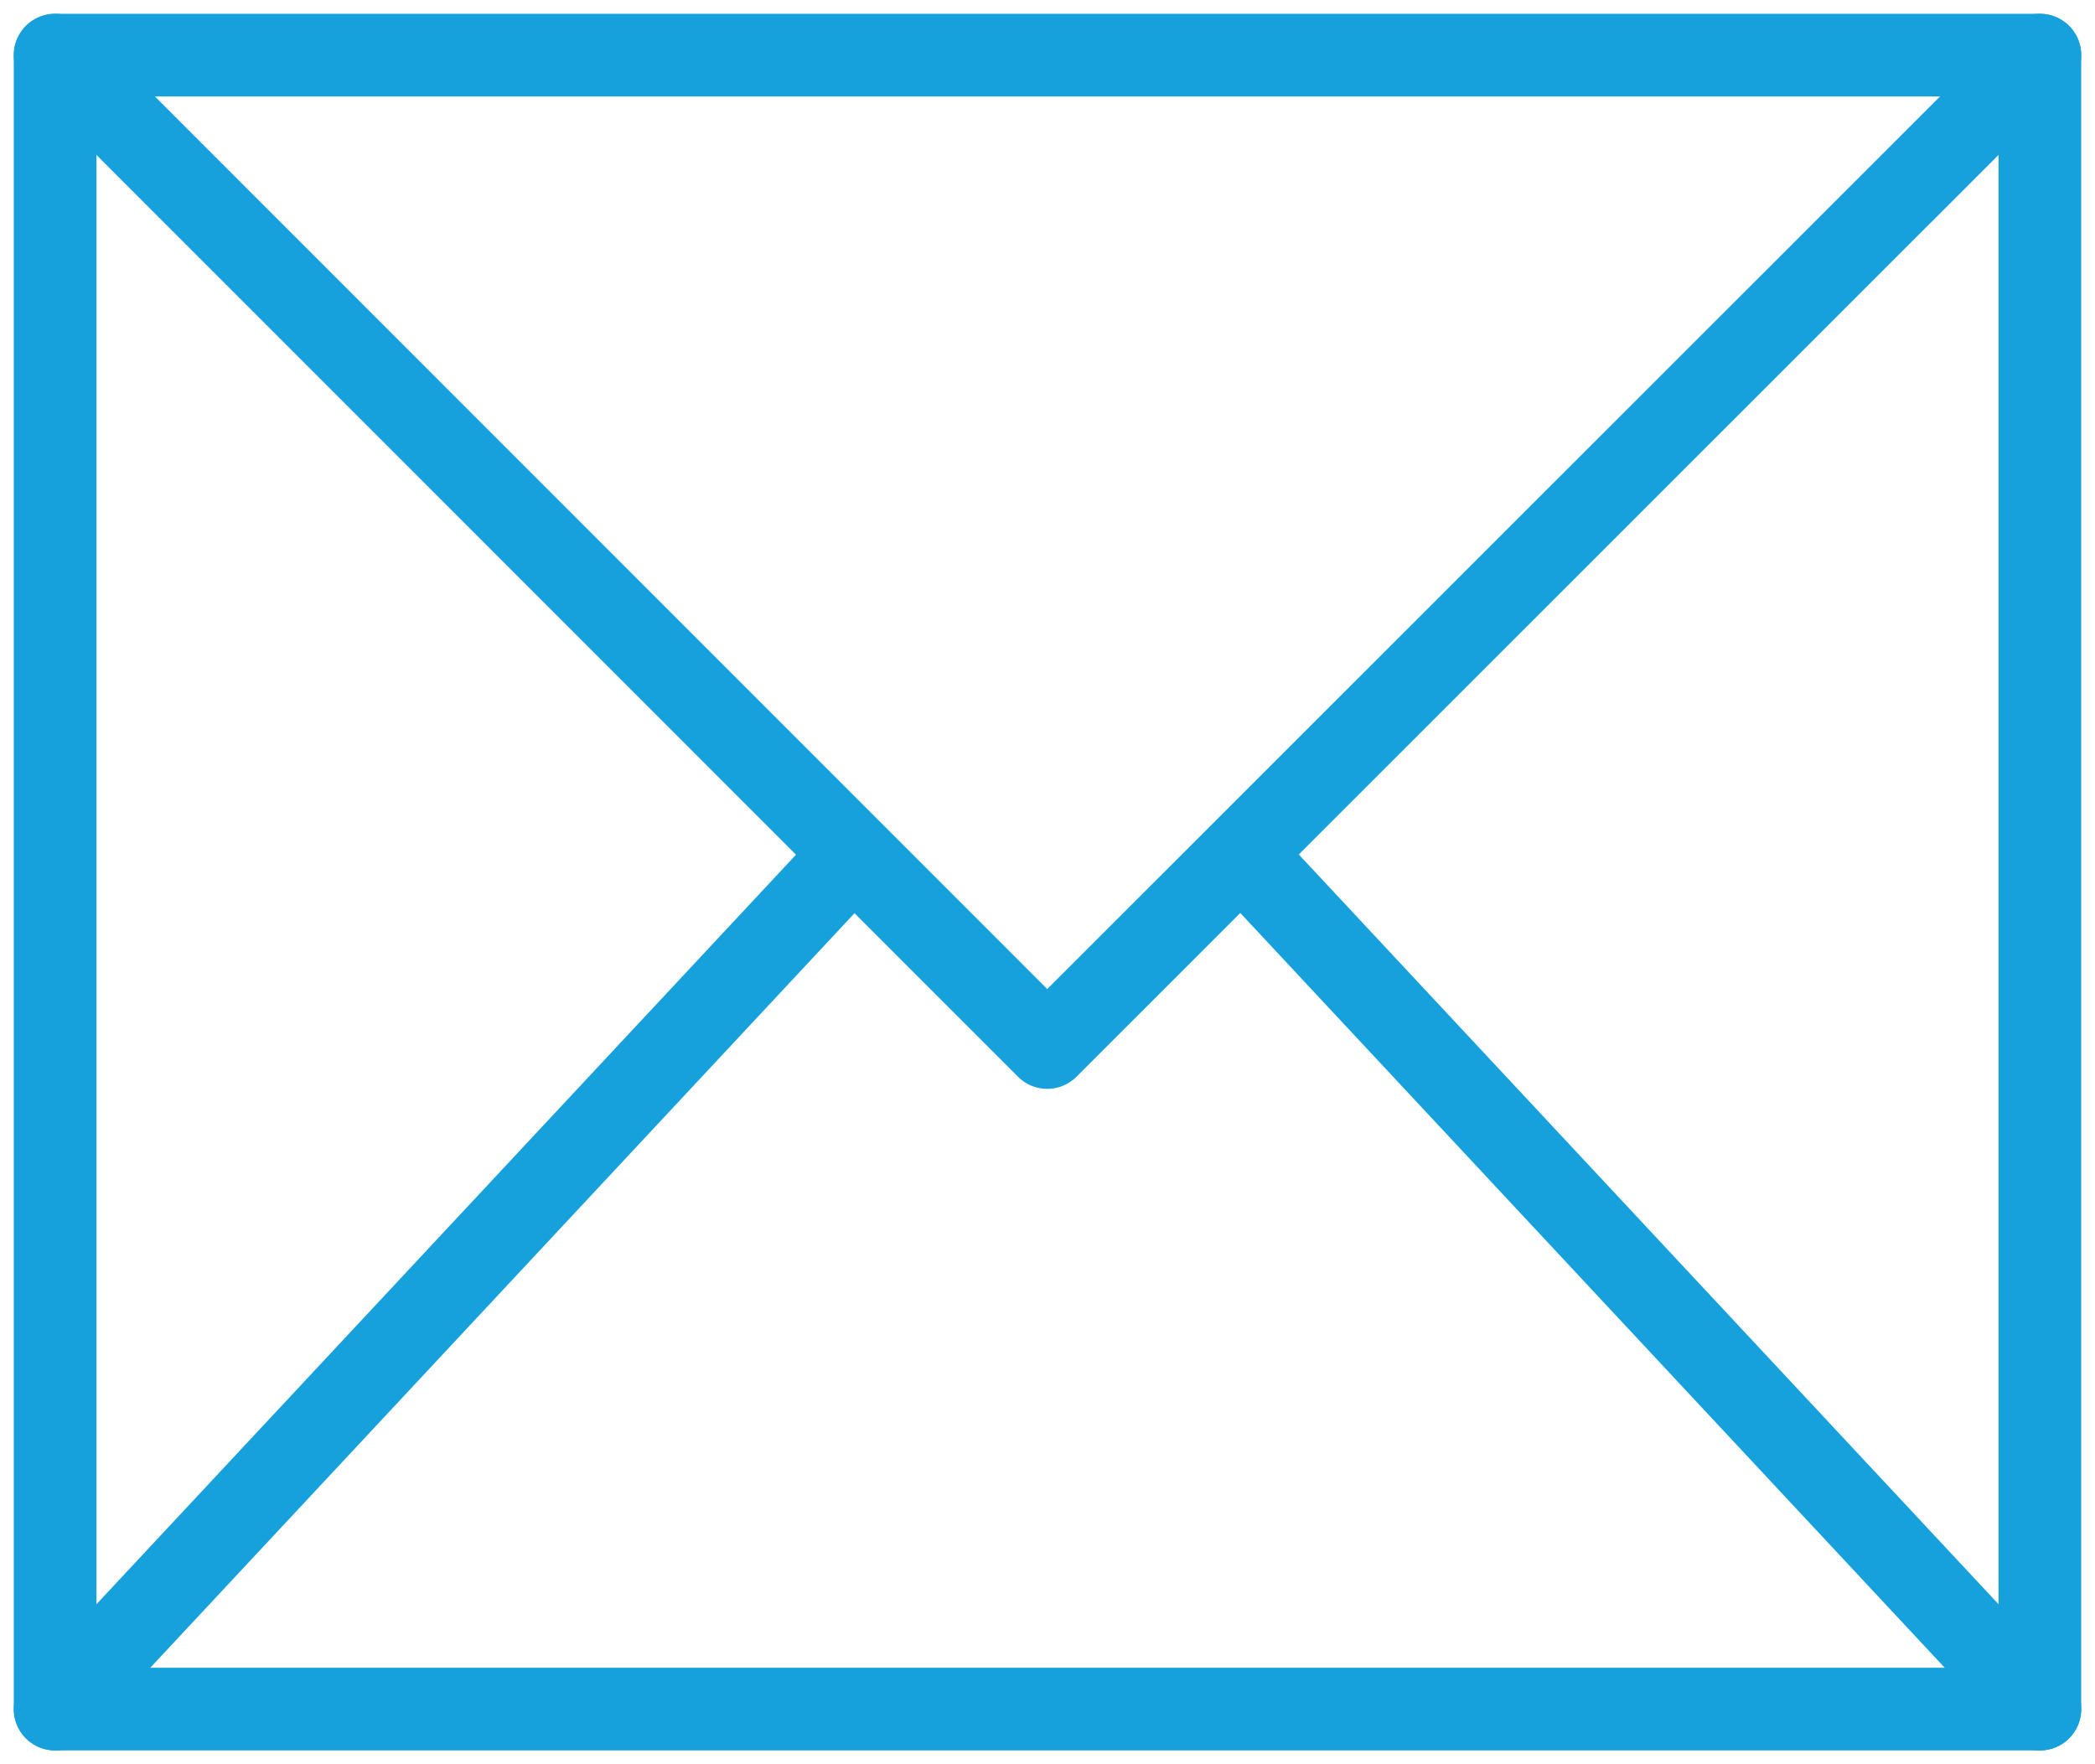 <svg width="38" height="32" viewBox="0 0 38 32" fill="none" xmlns="http://www.w3.org/2000/svg">
    <path d="M37 1H1V31H37V1Z" stroke="#16A1DC" stroke-width="1.5" stroke-linecap="round" stroke-linejoin="round"/>
    <path d="M1 1L18.995 19L37 1" stroke="#16A1DC" stroke-width="1.5" stroke-linecap="round" stroke-linejoin="round"/>
    <path d="M1 31L15 16" stroke="#16A1DC" stroke-width="1.5" stroke-linecap="round" stroke-linejoin="round"/>
    <path d="M37 31L23 16" stroke="#16A1DC" stroke-width="1.5" stroke-linecap="round" stroke-linejoin="round"/>
    </svg>
    